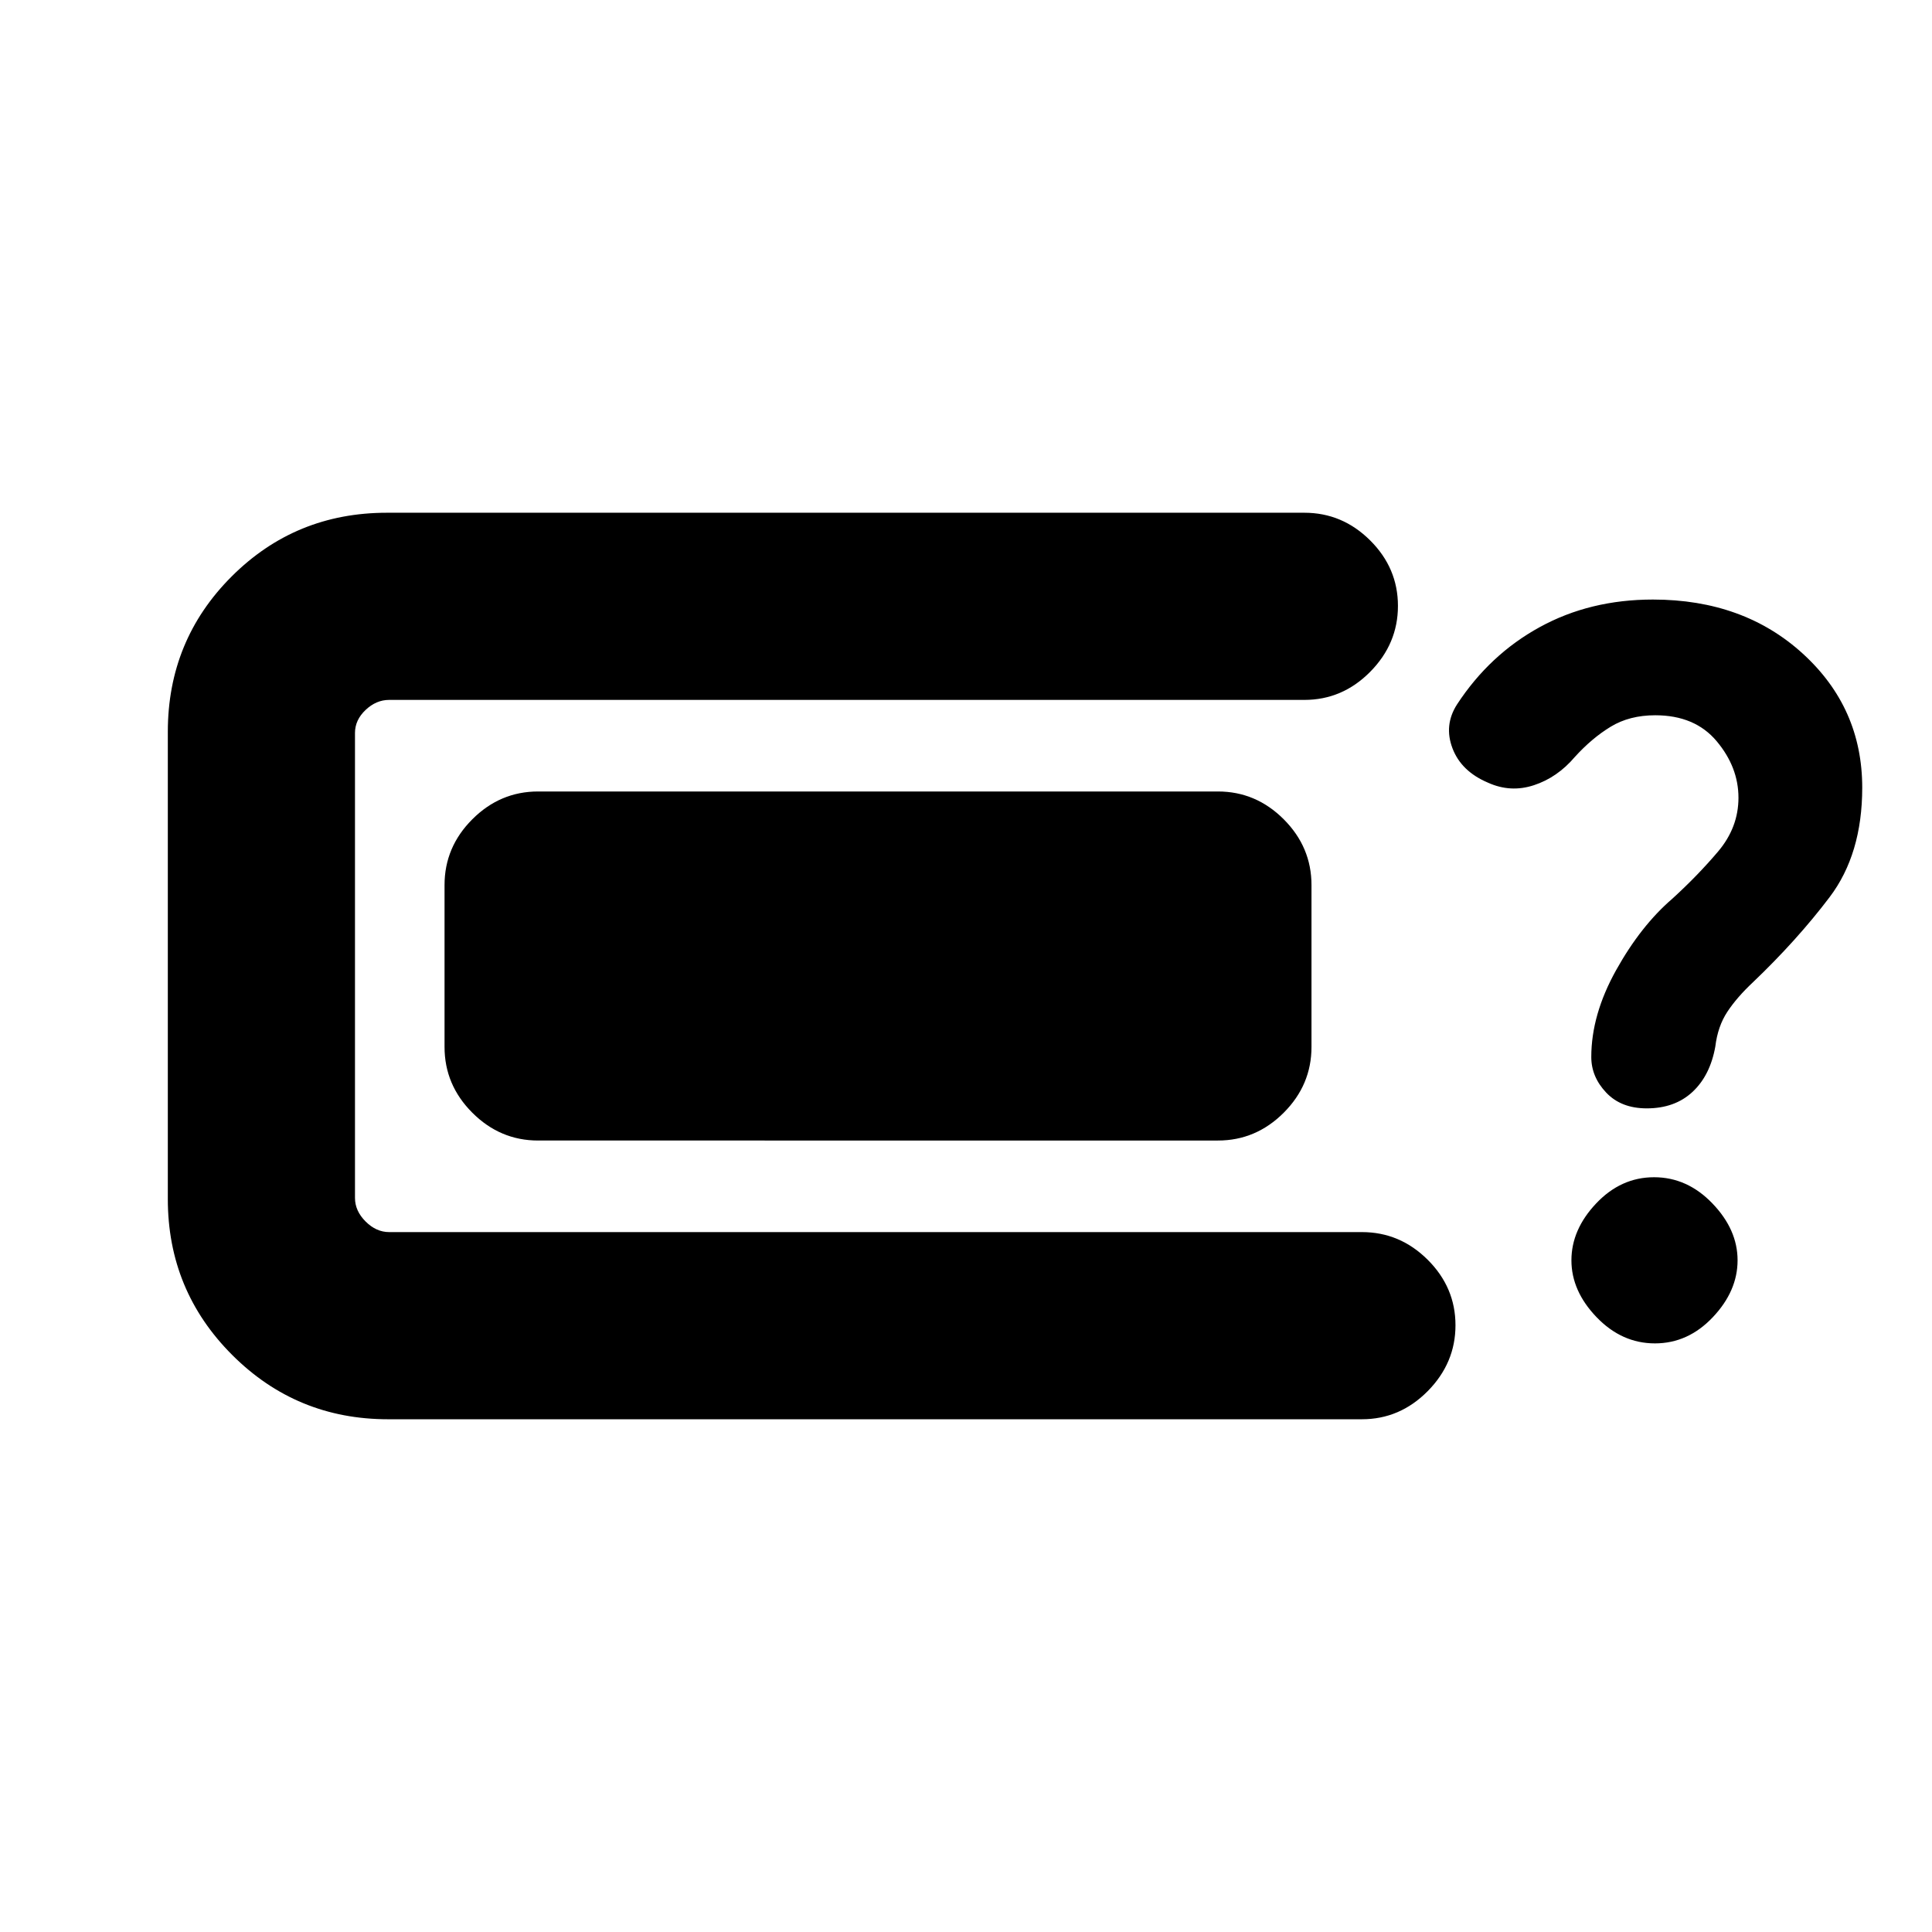 <svg xmlns="http://www.w3.org/2000/svg" height="20" viewBox="0 -960 960 960" width="20"><path d="M192.8-254.78q-45.47 0-77.44-31.97T83.39-364.2v-232.17q0-45.48 31.69-77.16 31.68-31.69 77.16-31.69h455.89q18.89 0 32.7 13.75 13.8 13.74 13.8 32.54 0 18.8-13.8 32.76-13.81 13.95-32.7 13.95H193.37q-6.44 0-11.71 4.99-5.27 4.99-5.27 11.43v231.04q0 6.44 5.27 11.71 5.27 5.27 11.71 5.27h483.35q18.88 0 32.69 13.74 13.81 13.75 13.81 32.55 0 18.79-13.81 32.75t-32.69 13.96H192.8Zm74.59-138.5q-18.89 0-32.69-13.81-13.81-13.81-13.81-32.69v-80.44q0-18.88 13.81-32.69 13.8-13.81 32.69-13.81h337.78q18.89 0 32.7 13.81 13.8 13.81 13.8 32.69v80.44q0 18.88-13.8 32.69-13.81 13.81-32.7 13.81H267.39Zm550.87-15.98q-12.74 0-20.15-7.83-7.41-7.84-7.41-17.69 0-21 12.31-43.11 12.32-22.11 27.95-35.54 12.69-11.57 22.78-23.5 10.09-11.94 10.09-26.68 0-15.17-10.81-28.07-10.8-12.91-30.54-12.91-12.8 0-22.14 5.69-9.34 5.68-17.84 15.05-8.69 10.2-20.3 14.01-11.61 3.82-22.81-1.25-13.32-5.63-17.67-17.11-4.35-11.48 2.28-21.8 16.2-24.76 41.14-38.42 24.95-13.67 56.18-13.67 45.05 0 74.53 26.93 29.48 26.92 29.48 66.55 0 33-16.22 54.41-16.22 21.42-38.11 42.31-7.93 7.43-12.7 14.65-4.76 7.22-5.97 17.26-2.57 14.39-11.36 22.56-8.79 8.16-22.71 8.16Zm4.06 116.78q-16.47 0-28.98-13.01-12.51-13.01-12.51-28.27t12.3-28.27q12.3-13.01 28.77-13.01t28.98 13.01q12.51 13.01 12.51 28.27t-12.3 28.27q-12.3 13.01-28.77 13.01Z"/></svg>